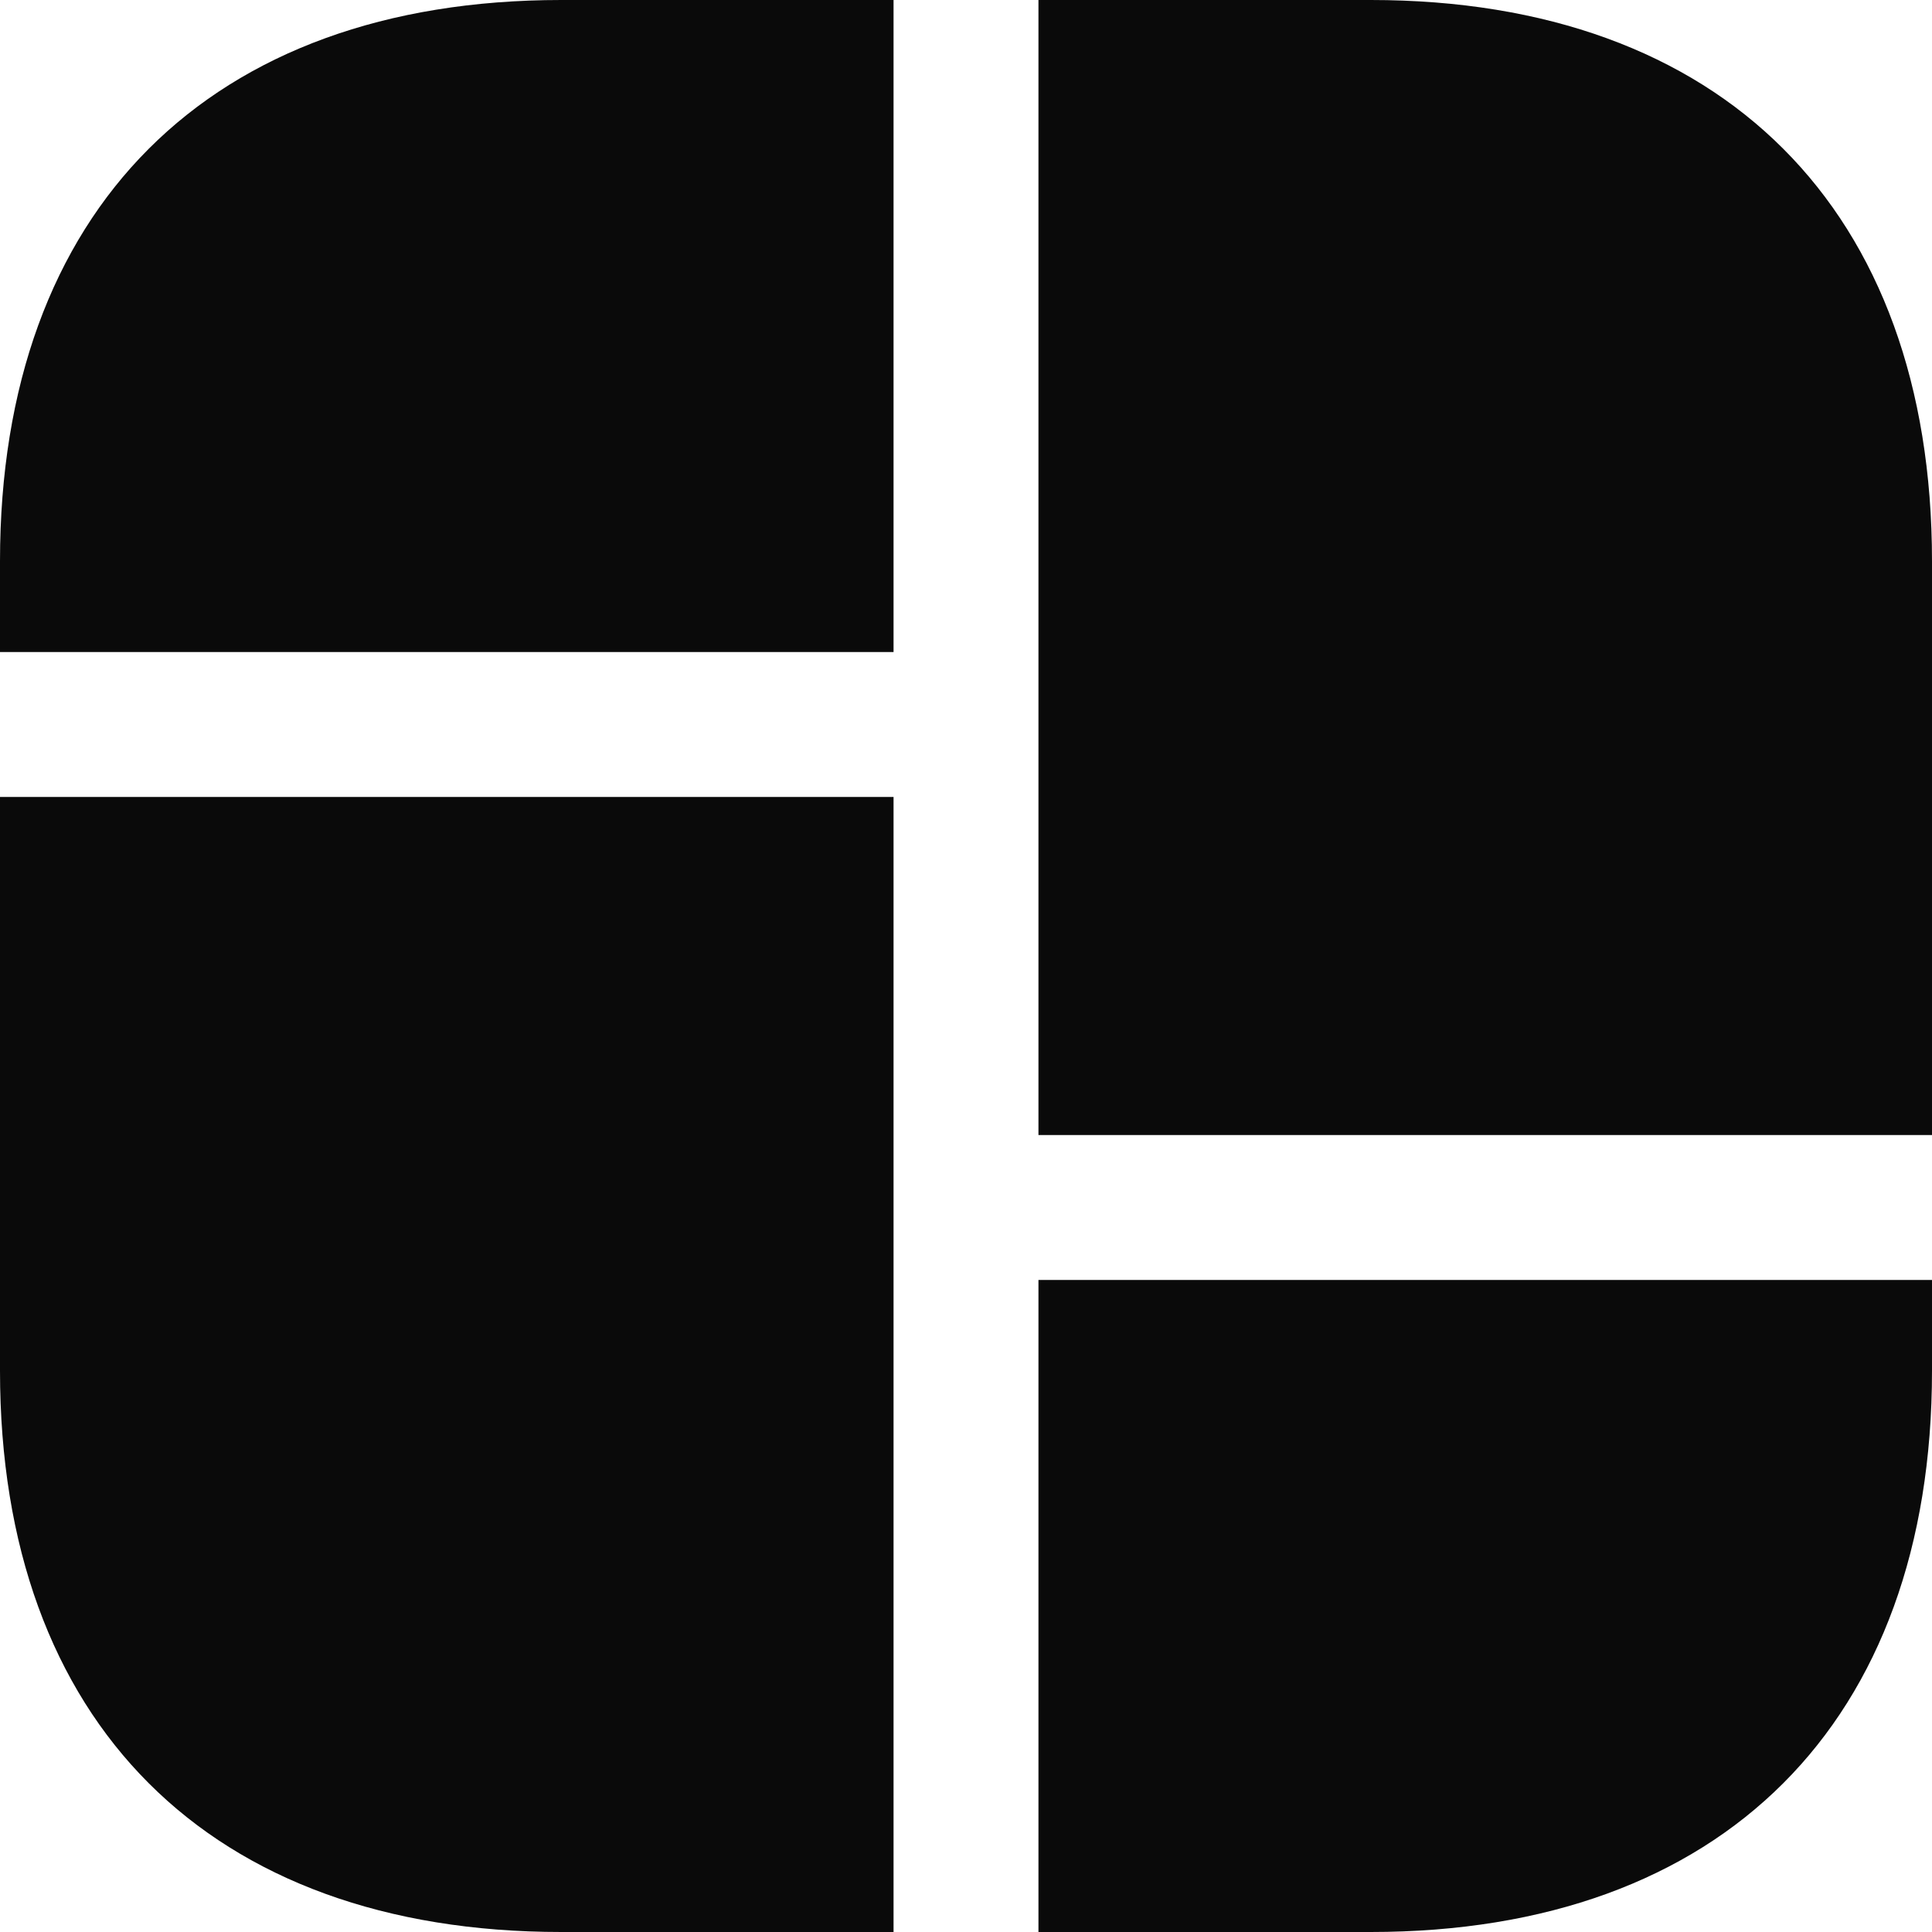 <?xml version="1.0" encoding="utf-8"?>
<svg viewBox="34.931 309.124 20 20" width="20" height="20" xmlns="http://www.w3.org/2000/svg">
  <defs/>
  <path d="M 49.121 309.124 L 45.681 309.124 L 45.681 315.124 L 45.681 315.874 L 45.681 320.874 L 54.931 320.874 L 54.931 315.874 L 54.931 315.124 L 54.931 314.934 C 54.931 311.294 52.761 309.124 49.121 309.124 Z" fill="#0A0A0A" transform="matrix(1, 0, 0, 1, -7.105427357601002e-15, 0)"/>
  <path d="M 34.931 317.374 L 34.931 322.374 L 34.931 322.874 L 34.931 323.314 C 34.931 326.954 37.101 329.124 40.741 329.124 L 44.181 329.124 L 44.181 322.874 L 44.181 322.374 L 44.181 317.374 L 34.931 317.374 Z" fill="#0A0A0A" transform="matrix(1, 0, 0, 1, -7.105427357601002e-15, 0)"/>
  <path d="M 44.181 309.124 L 44.181 315.874 L 34.931 315.874 L 34.931 314.934 C 34.931 311.294 37.101 309.124 40.741 309.124 L 44.181 309.124 Z" fill="#0A0A0A" transform="matrix(1, 0, 0, 1, -7.105427357601002e-15, 0)"/>
  <path d="M 54.931 322.374 L 54.931 323.314 C 54.931 326.954 52.761 329.124 49.121 329.124 L 45.681 329.124 L 45.681 322.374 L 54.931 322.374 Z" fill="#0A0A0A" transform="matrix(1, 0, 0, 1, -7.105427357601002e-15, 0)"/>
</svg>